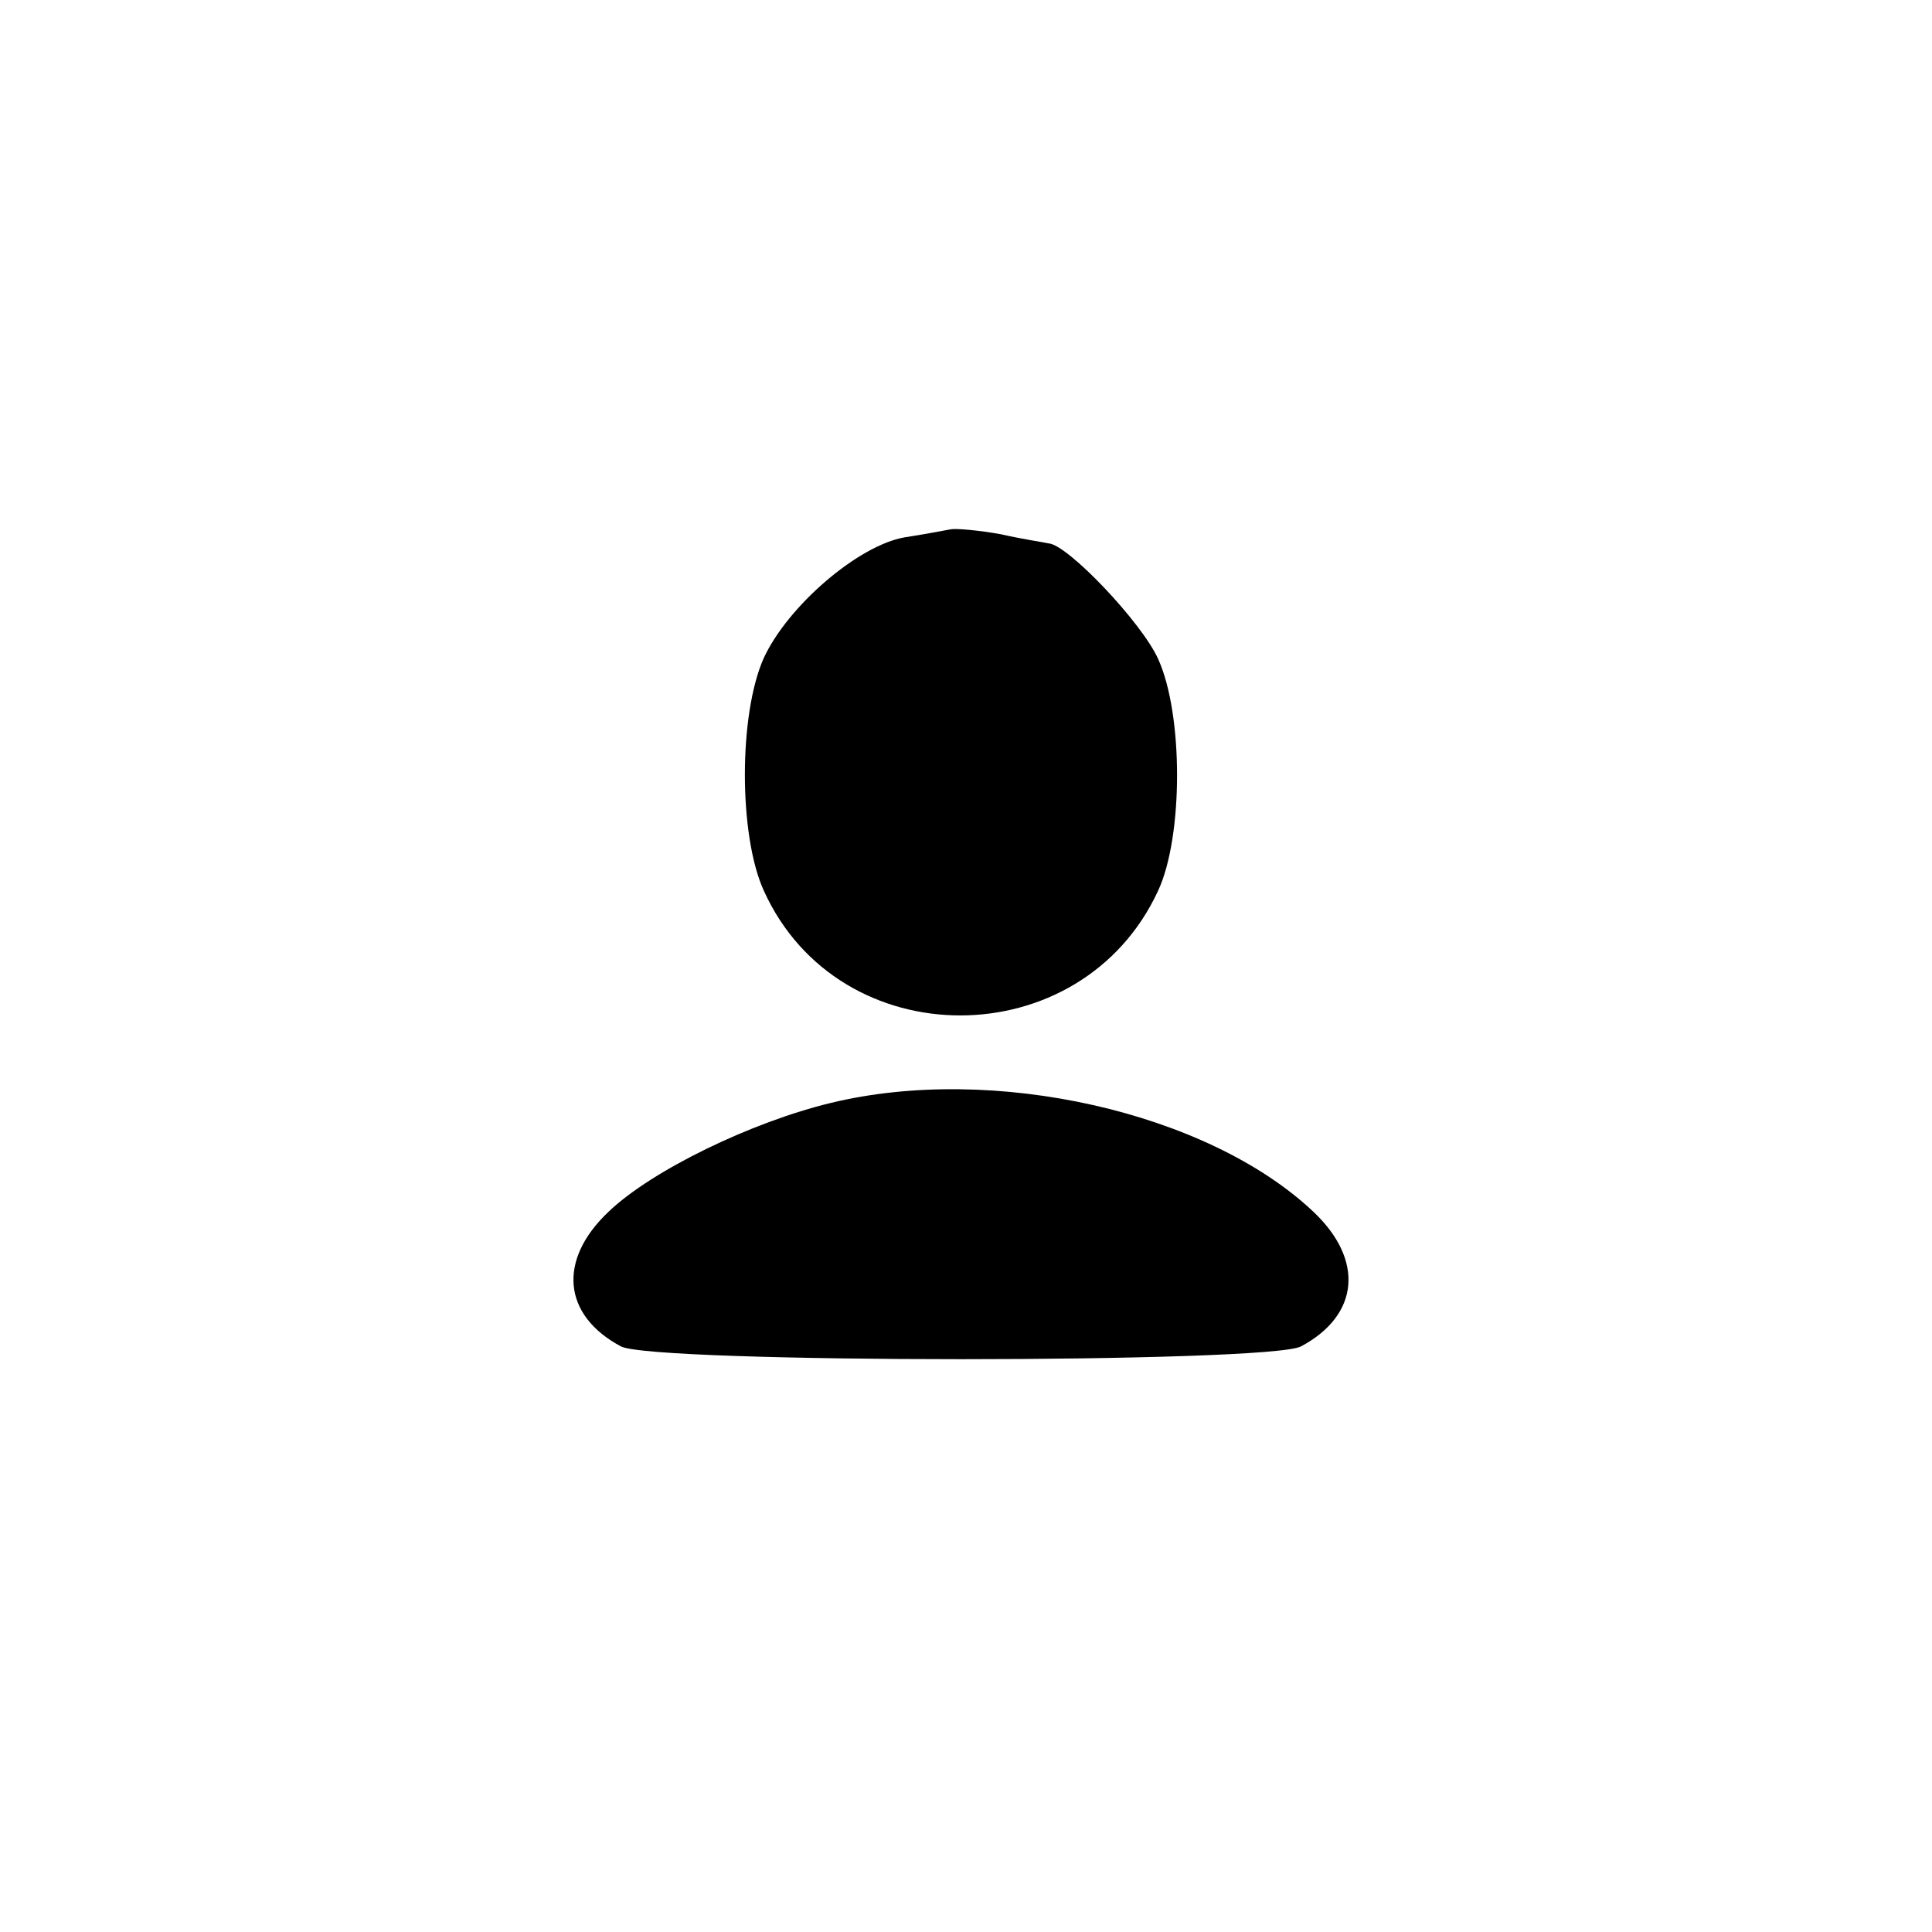 <?xml version="1.0" standalone="no"?>
<!DOCTYPE svg PUBLIC "-//W3C//DTD SVG 20010904//EN"
 "http://www.w3.org/TR/2001/REC-SVG-20010904/DTD/svg10.dtd">
<svg version="1.0" xmlns="http://www.w3.org/2000/svg"
 width="192pt" height="192pt" viewBox="0 0 192 192"
 preserveAspectRatio="xMidYMid meet">
<g transform="translate(0,192) scale(0.1,-0.1)"
fill="#000000" stroke="none">
810 c245 -63 441 -223 549 -451 55 -116 75 -212 75 -354 0 -141 -20 -238 -75
-352 -86 -182 -215 -312 -396 -398 -116 -55 -212 -75 -354 -75 -142 0 -238 20
-354 75 -228 108 -388 304 -451 549 -28 110 -28 292 0 402 76 298 303 526 600
603 106 28 298 28 406 1z"/>
<path d="M945 1394 c-6 -1 -26 -5 -46 -8 -46 -8 -116 -68 -140 -120 -25 -56
-25 -176 0 -231 75 -166 316 -165 392 0 25 54 25 175 0 230 -16 36 -90 114
-109 115 -4 1 -25 4 -47 9 -22 4 -45 6 -50 5z"/>
<path d="M826 824 c-79 -19 -178 -67 -221 -108 -51 -48 -46 -103 12 -134 31
-17 645 -17 676 0 58 31 63 86 12 134 -105 99 -318 147 -479 108z"/>
</g>
</svg>

